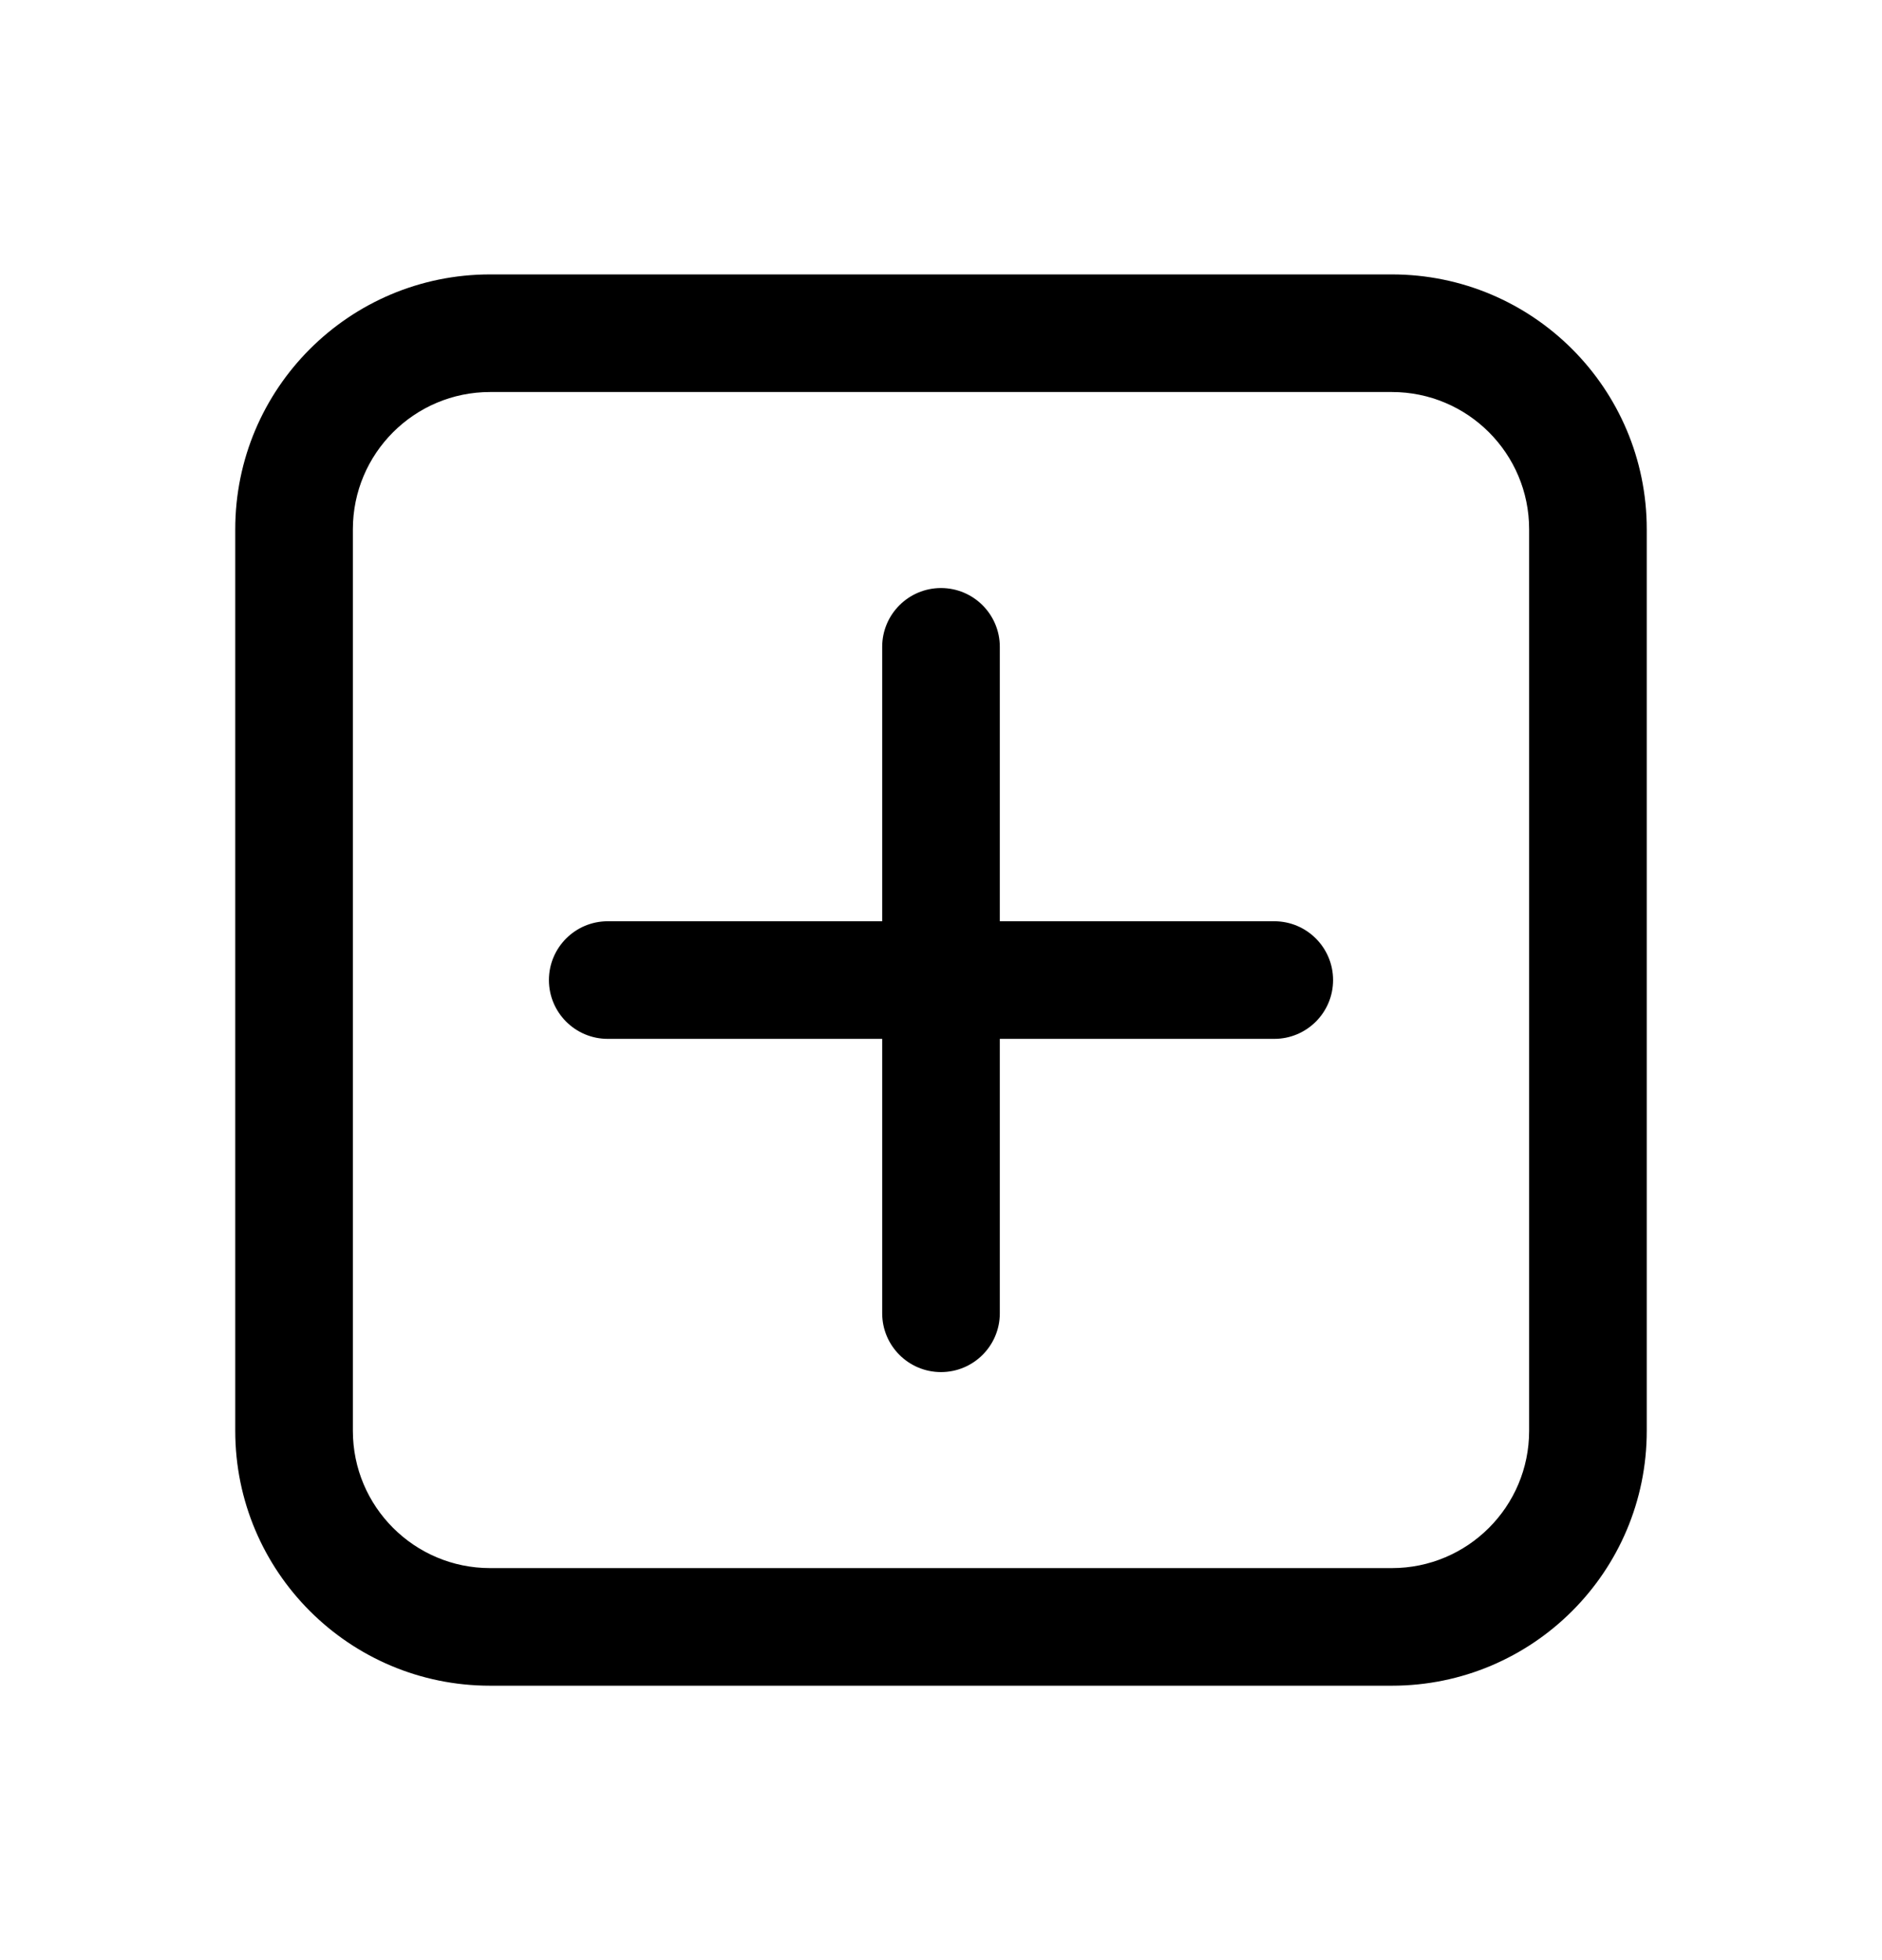 <svg  viewBox="0 0 24 25" fill="none" xmlns="http://www.w3.org/2000/svg">
<path d="M12 7.5C12.414 7.5 12.75 7.836 12.75 8.25V11.75H16.25C16.664 11.75 17 12.086 17 12.5C17 12.914 16.664 13.25 16.25 13.25H12.75V16.75C12.75 17.164 12.414 17.5 12 17.5C11.586 17.5 11.25 17.164 11.25 16.75V13.25H7.75C7.336 13.25 7 12.914 7 12.5C7 12.086 7.336 11.75 7.75 11.75H11.25V8.25C11.25 7.836 11.586 7.5 12 7.5ZM3 6.75C3 4.955 4.455 3.5 6.25 3.5H17.75C19.545 3.5 21 4.955 21 6.75V18.25C21 20.045 19.545 21.5 17.75 21.5H6.25C4.455 21.5 3 20.045 3 18.25V6.75ZM6.25 5C5.284 5 4.5 5.784 4.5 6.75V18.25C4.5 19.216 5.284 20 6.25 20H17.75C18.716 20 19.5 19.216 19.5 18.25V6.75C19.5 5.784 18.716 5 17.75 5H6.25Z" fill="currentColor"/>
</svg>
